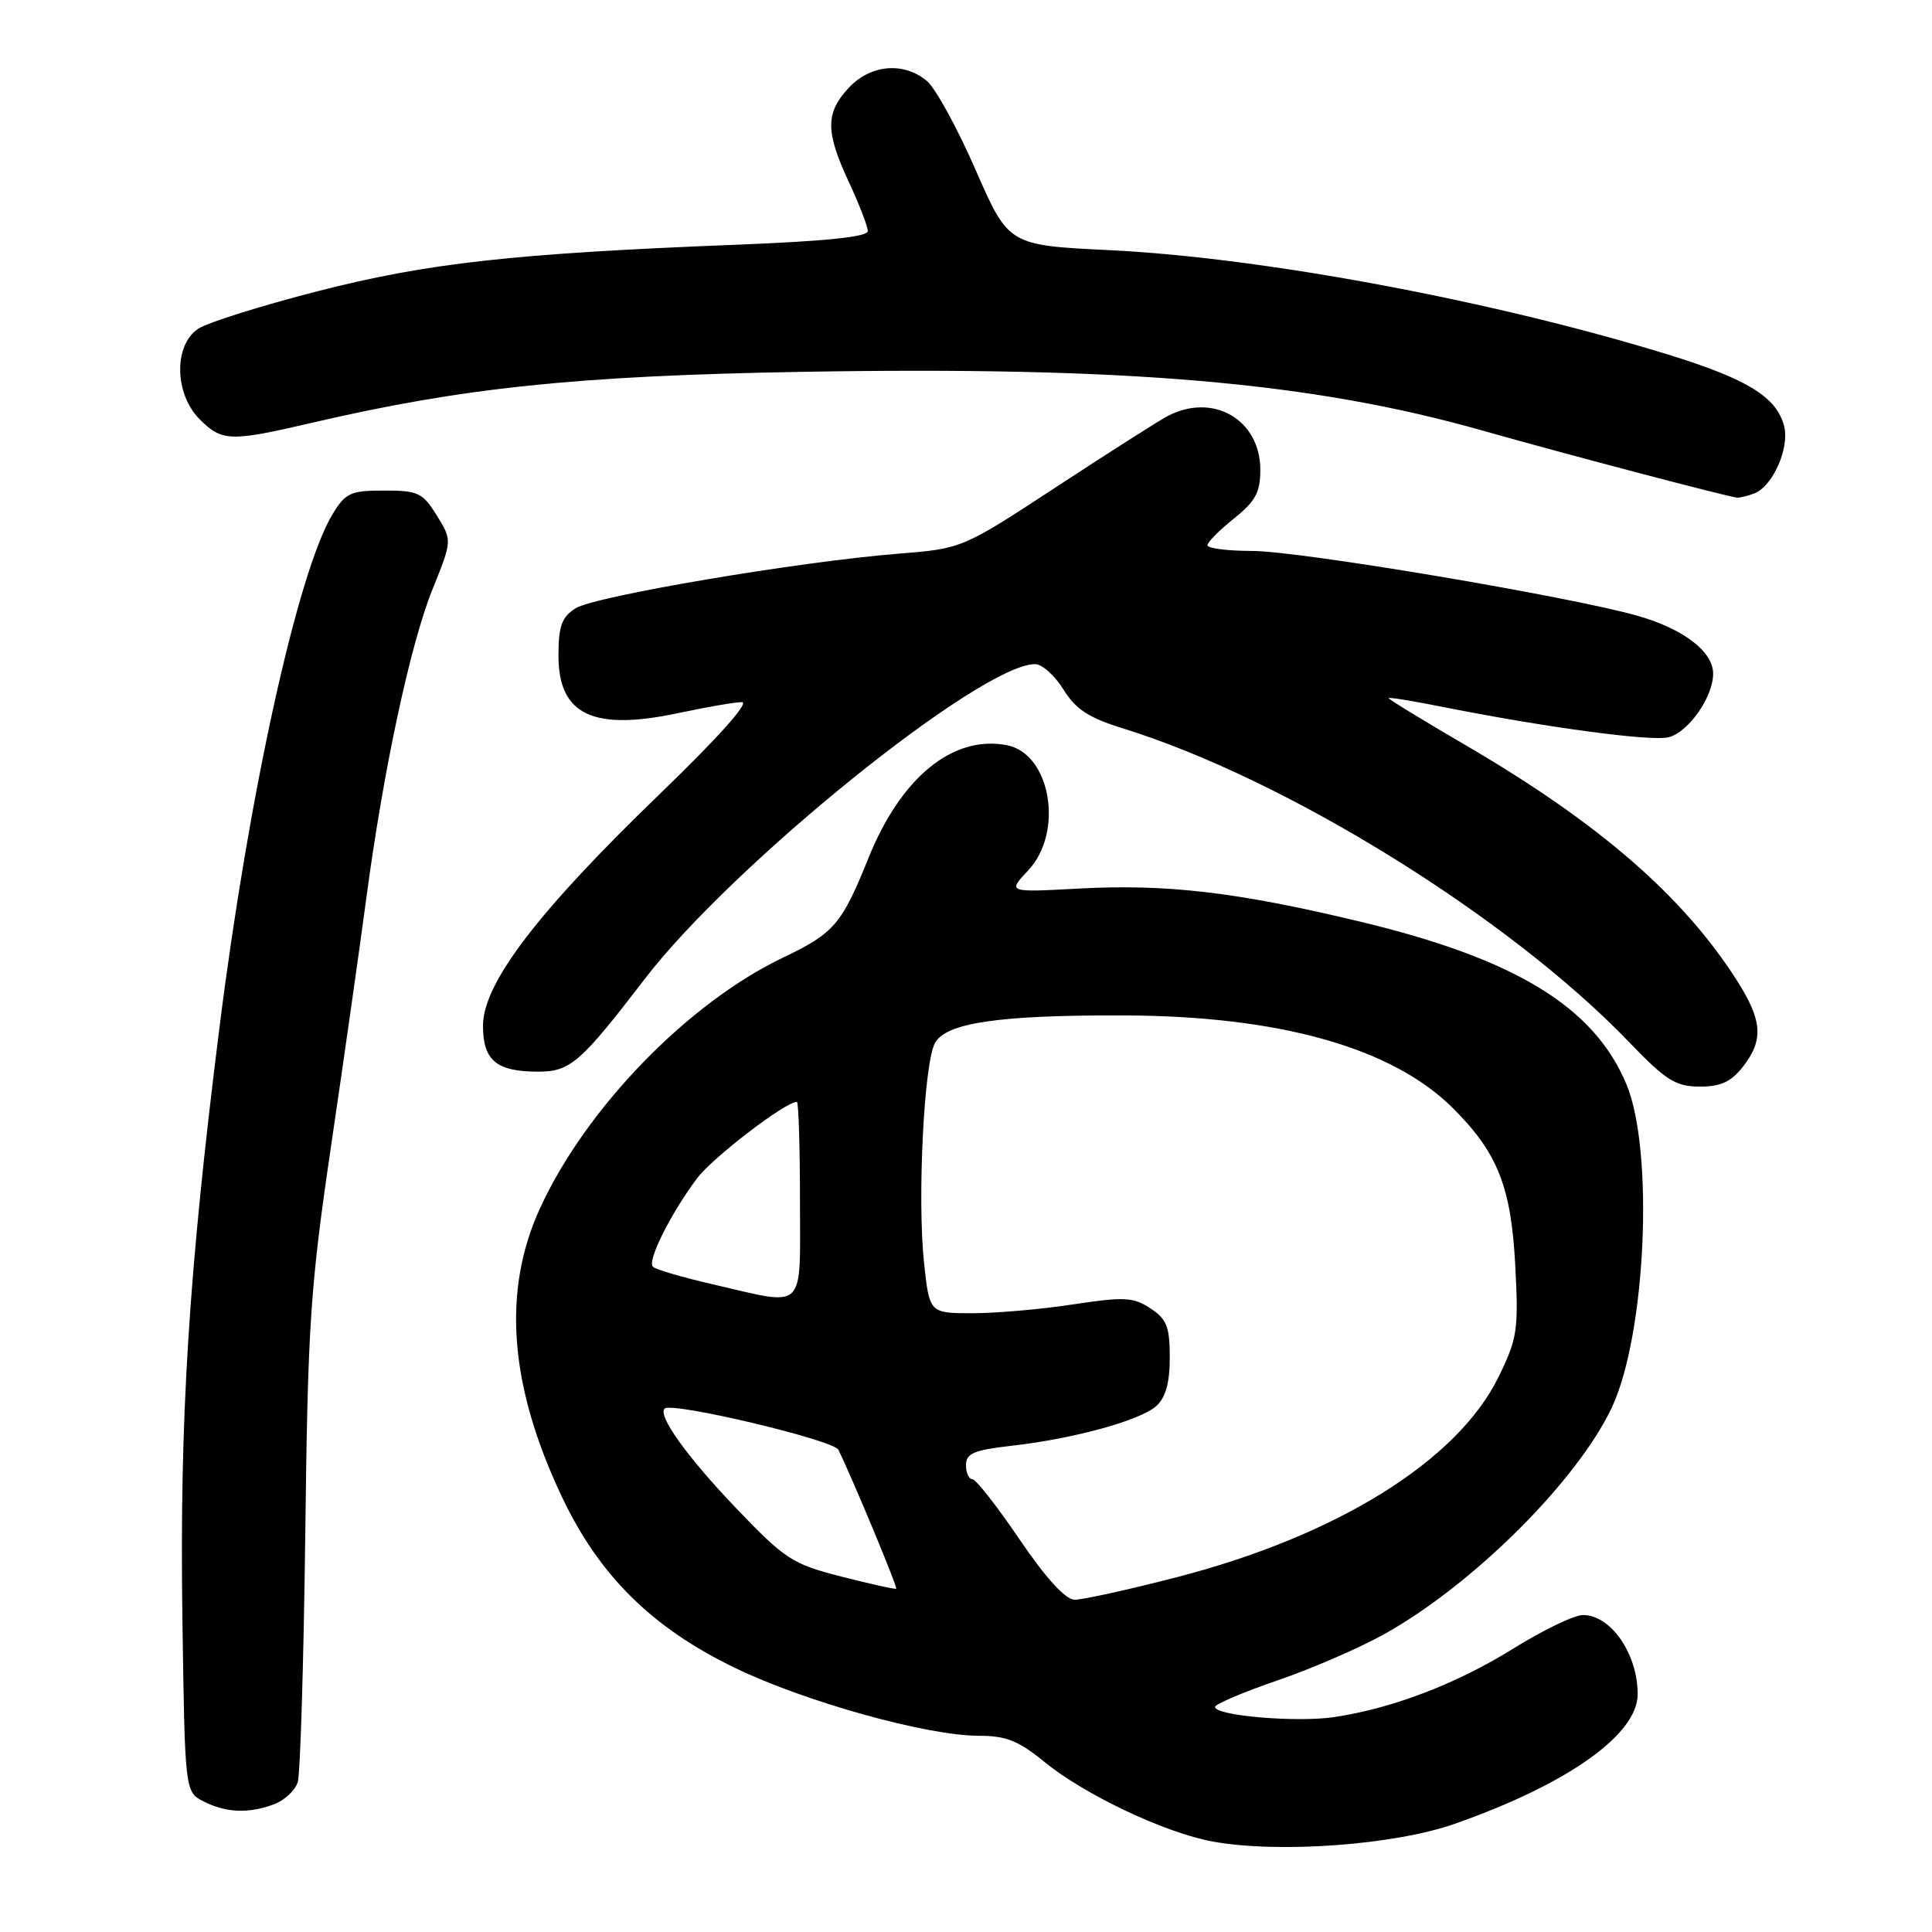 <?xml version="1.0" encoding="UTF-8" standalone="no"?>
<!DOCTYPE svg PUBLIC "-//W3C//DTD SVG 1.1//EN" "http://www.w3.org/Graphics/SVG/1.1/DTD/svg11.dtd" >
<svg xmlns="http://www.w3.org/2000/svg" xmlns:xlink="http://www.w3.org/1999/xlink" version="1.1" viewBox="0 0 256 256">
 <g >
 <path fill="currentColor"
d=" M 192.75 241.67 C 207.72 236.41 217.00 229.84 217.00 224.49 C 217.00 219.14 213.45 214.00 209.76 214.00 C 208.61 214.00 204.48 215.98 200.58 218.41 C 193.02 223.12 184.47 226.39 176.74 227.53 C 171.75 228.26 161.00 227.34 161.00 226.18 C 161.00 225.81 164.71 224.23 169.25 222.67 C 173.79 221.12 180.20 218.34 183.50 216.49 C 195.26 209.91 209.05 196.15 213.59 186.47 C 218.10 176.84 219.19 152.49 215.51 143.67 C 211.22 133.41 200.80 127.05 180.18 122.11 C 163.88 118.20 154.58 117.11 142.91 117.74 C 133.50 118.25 133.50 118.25 136.25 115.32 C 141.00 110.26 139.22 99.85 133.41 98.74 C 126.28 97.37 119.39 102.99 115.08 113.68 C 111.53 122.48 110.55 123.64 103.77 126.88 C 91.13 132.92 77.61 146.87 71.54 160.13 C 66.52 171.11 67.48 183.64 74.48 198.39 C 79.42 208.79 86.39 215.68 97.36 220.99 C 106.67 225.50 122.84 230.00 129.71 230.00 C 133.31 230.00 134.97 230.66 138.39 233.46 C 143.68 237.80 154.43 242.89 160.72 244.02 C 169.46 245.60 184.73 244.48 192.75 241.67 Z  M 36.35 239.06 C 37.71 238.54 39.11 237.23 39.45 236.15 C 39.79 235.07 40.24 220.31 40.45 203.35 C 40.79 175.22 41.10 170.65 43.92 151.50 C 45.62 139.95 47.70 125.33 48.54 119.00 C 50.81 101.97 54.37 85.34 57.32 78.06 C 59.92 71.61 59.92 71.61 57.88 68.31 C 56.01 65.29 55.41 65.00 50.90 65.00 C 46.46 65.00 45.78 65.31 44.08 68.11 C 39.46 75.70 32.95 105.26 29.06 136.31 C 24.98 168.83 23.79 187.94 24.17 214.47 C 24.50 237.44 24.50 237.44 27.00 238.71 C 29.99 240.22 32.99 240.33 36.35 239.06 Z  M 230.93 141.37 C 233.71 137.83 233.54 135.24 230.17 129.95 C 223.04 118.75 211.90 109.08 194.25 98.77 C 188.61 95.48 184.00 92.66 184.00 92.51 C 184.00 92.36 187.04 92.85 190.75 93.59 C 204.79 96.39 218.77 98.27 221.10 97.69 C 223.72 97.03 227.00 92.36 227.00 89.27 C 227.00 86.34 223.09 83.34 217.00 81.60 C 207.94 79.02 172.16 73.00 165.86 73.00 C 162.64 73.00 160.00 72.66 160.00 72.25 C 160.00 71.84 161.58 70.24 163.50 68.71 C 166.35 66.43 167.00 65.24 167.00 62.27 C 167.00 55.59 160.73 51.96 154.68 55.15 C 153.48 55.79 146.88 59.99 140.00 64.50 C 127.50 72.69 127.50 72.69 119.00 73.37 C 105.85 74.42 78.76 79.00 76.25 80.61 C 74.43 81.77 74.00 82.96 74.00 86.87 C 74.00 94.74 78.58 96.91 90.01 94.46 C 93.58 93.70 97.30 93.05 98.29 93.04 C 99.39 93.01 95.19 97.71 87.38 105.25 C 71.23 120.83 64.00 130.31 64.00 135.91 C 64.00 140.52 65.78 142.00 71.32 142.00 C 75.56 142.00 76.93 140.81 85.43 129.72 C 97.06 114.55 129.97 88.00 137.15 88.00 C 138.08 88.00 139.77 89.51 140.91 91.36 C 142.54 93.99 144.26 95.11 148.75 96.50 C 170.38 103.20 199.96 121.53 215.90 138.12 C 220.72 143.14 222.02 143.96 225.18 143.98 C 227.98 143.99 229.35 143.37 230.93 141.37 Z  M 232.46 65.38 C 234.89 64.44 237.14 59.40 236.41 56.49 C 235.44 52.63 231.58 50.24 221.09 47.00 C 197.94 39.86 167.38 34.14 147.07 33.15 C 133.64 32.50 133.64 32.50 129.27 22.50 C 126.87 17.00 123.97 11.71 122.84 10.75 C 119.77 8.15 115.34 8.53 112.45 11.65 C 109.36 14.98 109.37 17.45 112.49 24.15 C 113.86 27.09 114.98 30.00 114.99 30.62 C 115.00 31.38 109.44 31.96 97.75 32.42 C 68.13 33.58 56.70 34.84 42.12 38.58 C 34.67 40.49 27.54 42.73 26.28 43.55 C 23.00 45.70 23.09 52.18 26.45 55.55 C 29.41 58.51 30.51 58.54 41.17 56.06 C 61.29 51.36 76.44 49.79 106.27 49.27 C 149.42 48.53 173.90 50.65 196.50 57.07 C 207.31 60.14 228.86 65.81 230.17 65.94 C 230.54 65.97 231.56 65.72 232.46 65.38 Z  M 135.09 203.97 C 132.12 199.59 129.31 196.00 128.84 196.00 C 128.38 196.00 128.00 195.16 128.00 194.13 C 128.00 192.59 129.04 192.14 133.97 191.58 C 142.25 190.65 151.10 188.22 153.22 186.30 C 154.46 185.18 155.00 183.22 155.00 179.87 C 155.00 175.79 154.60 174.79 152.43 173.36 C 150.16 171.87 148.96 171.81 142.18 172.84 C 137.96 173.49 131.95 174.01 128.83 174.01 C 123.16 174.00 123.16 174.00 122.44 167.33 C 121.54 158.86 122.42 140.95 123.88 138.22 C 125.33 135.52 132.39 134.49 149.00 134.55 C 169.56 134.62 184.48 138.83 192.50 146.82 C 198.45 152.74 200.24 157.25 200.78 167.72 C 201.23 176.22 201.06 177.35 198.57 182.44 C 193.13 193.57 177.15 203.51 155.88 209.00 C 149.49 210.65 143.42 211.99 142.38 211.97 C 141.17 211.95 138.58 209.11 135.09 203.97 Z  M 111.50 208.91 C 104.95 207.23 104.05 206.64 97.50 199.80 C 91.02 193.02 87.08 187.51 88.08 186.64 C 89.10 185.74 110.46 190.81 111.09 192.10 C 113.00 196.01 118.97 210.35 118.75 210.51 C 118.61 210.62 115.35 209.89 111.50 208.91 Z  M 94.33 170.15 C 90.38 169.24 86.86 168.21 86.51 167.85 C 85.73 167.07 88.86 160.82 92.36 156.14 C 94.42 153.39 104.06 146.00 105.59 146.00 C 105.81 146.00 106.00 151.85 106.00 159.00 C 106.00 174.03 107.00 173.07 94.33 170.15 Z "/>
</g>
</svg>